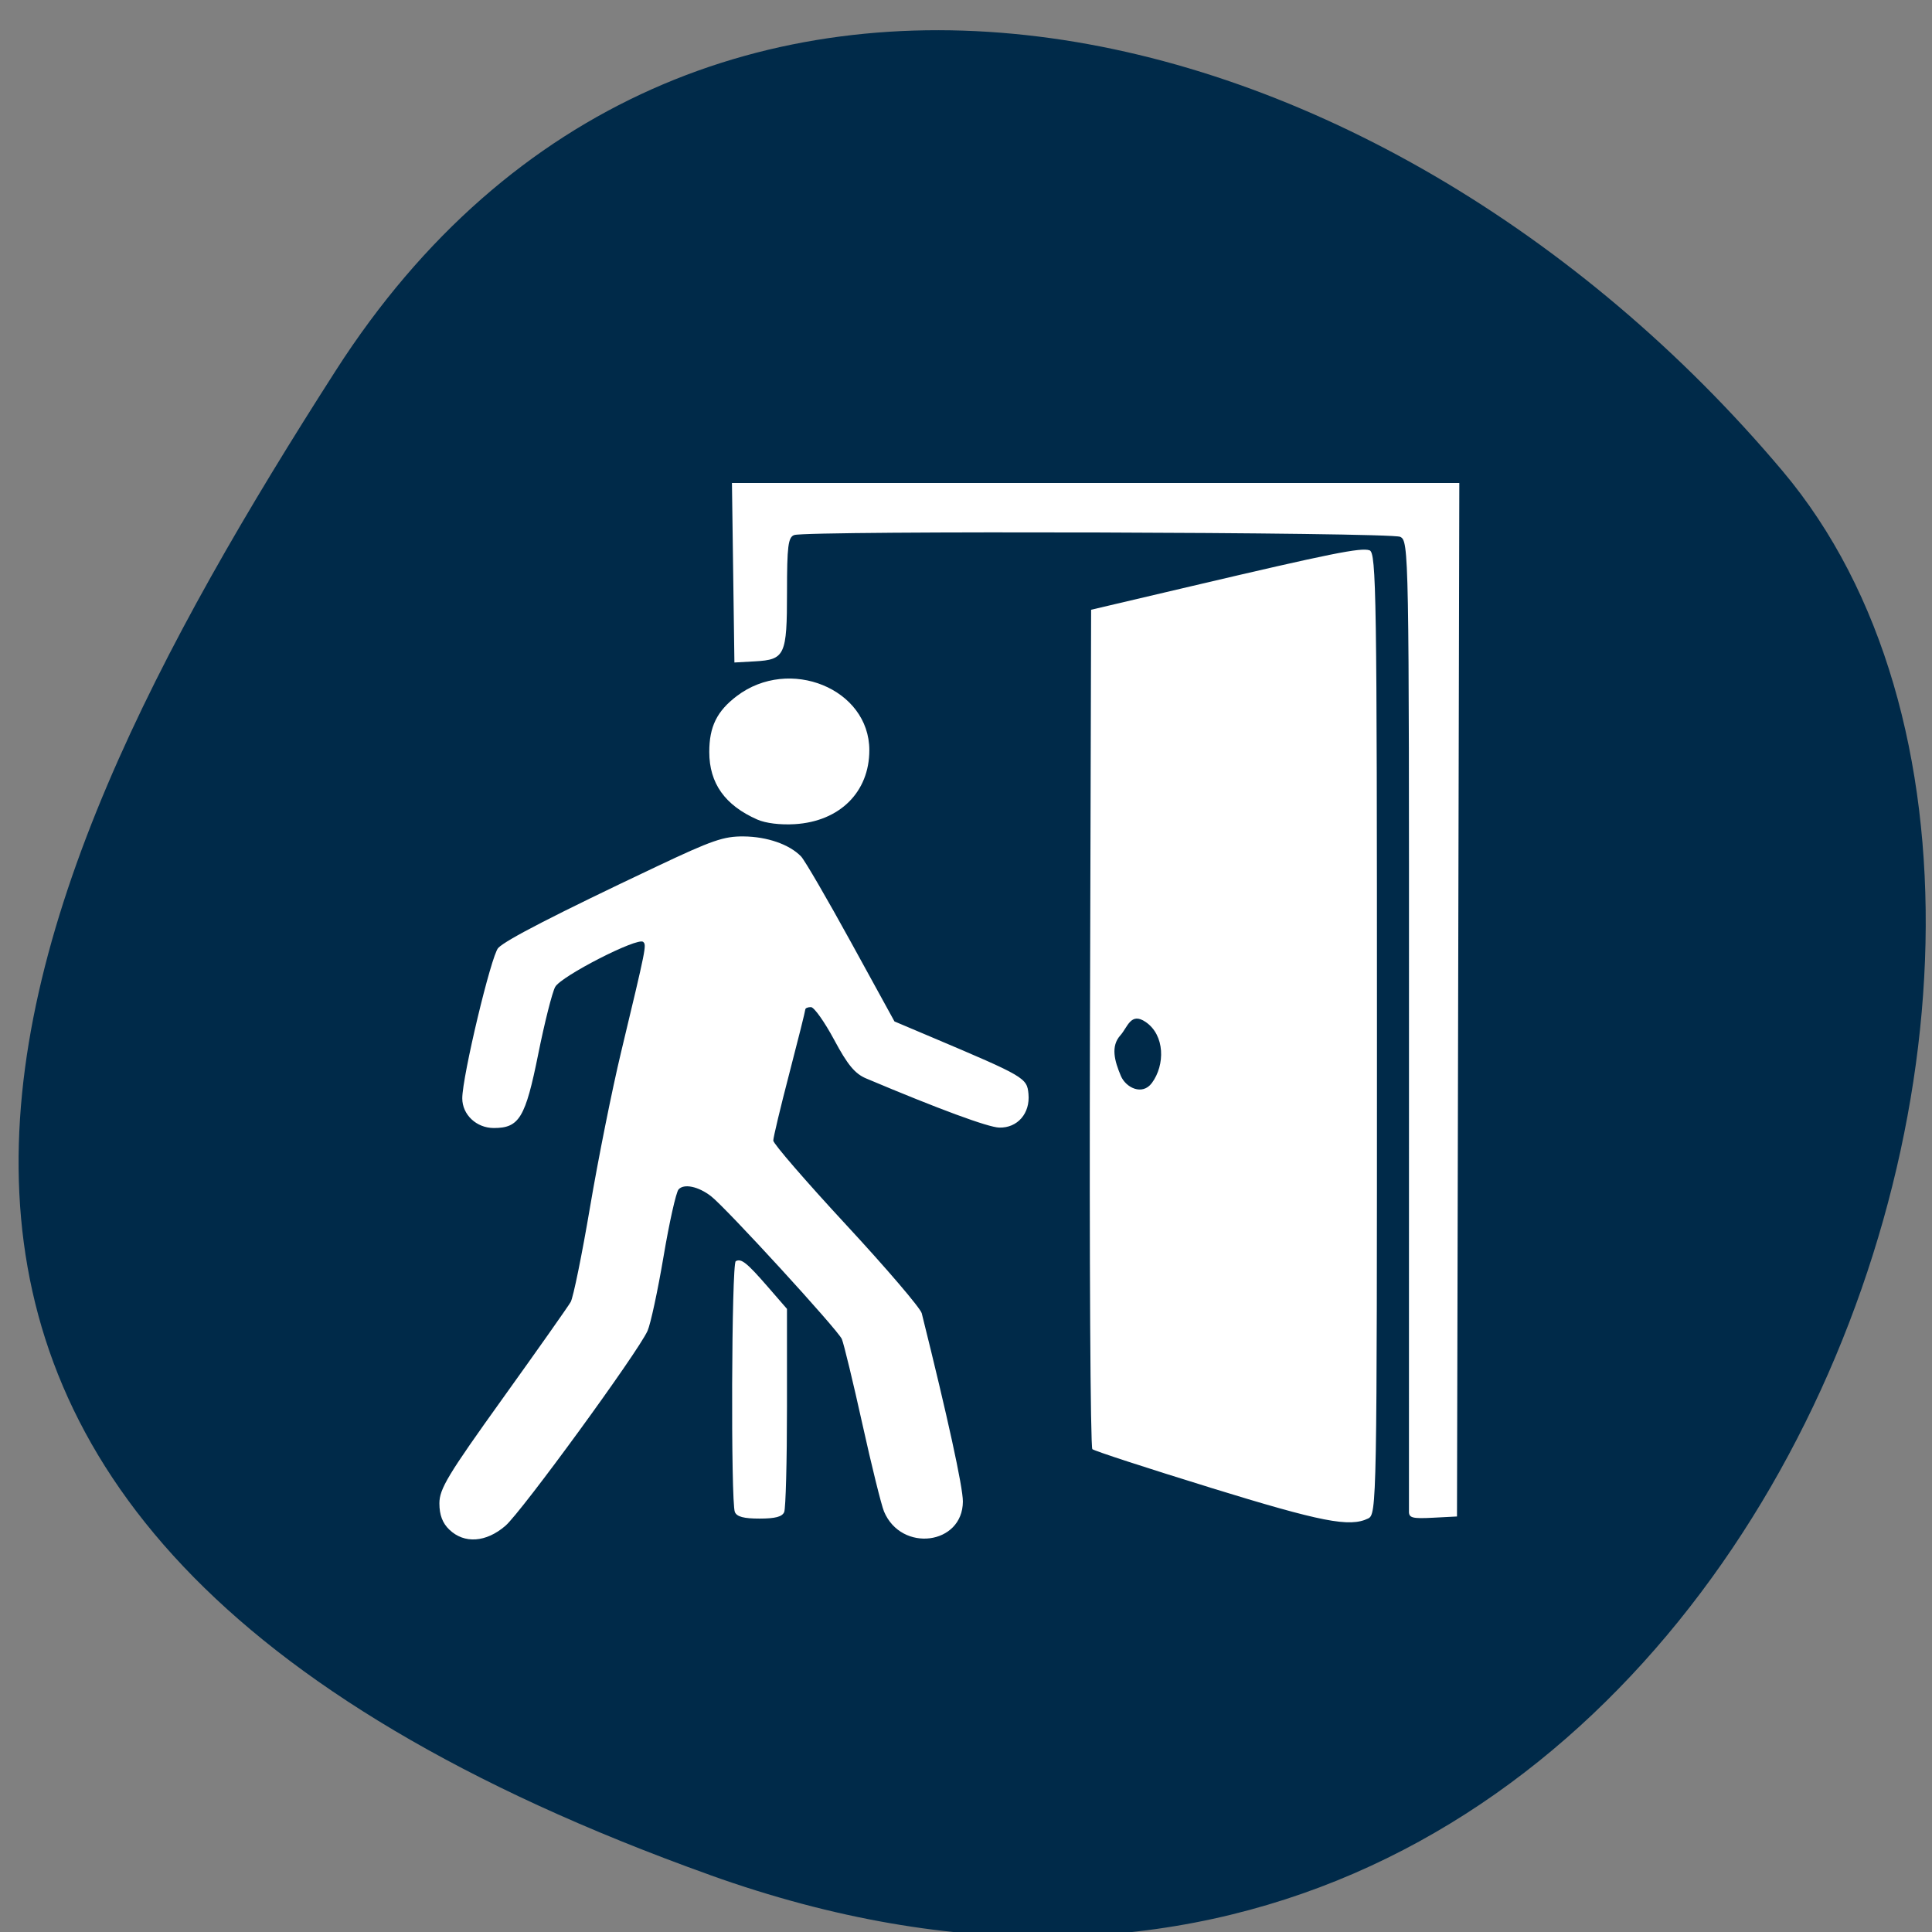 <svg xmlns="http://www.w3.org/2000/svg" viewBox="0 0 256 256"><rect x="0" y="0" width="256" height="256" fill="#808080" stroke="none"/><defs><clipPath><path d="M 0,64 H64 V128 H0 z"/></clipPath></defs><g fill="#002a49" color="#000"><path d="m -1360.14 1641.33 c 46.11 -98.28 -119.59 -146.07 -181.85 -106.06 -62.25 40.01 -83.52 108.58 -13.01 143.08 70.51 34.501 148.75 61.26 194.86 -37.03 z" transform="matrix(0 1.023 -1.34 0 2293.47 1639.88)"/></g><path d="m 59.54 202.69 c -0.906 -0.87 -1.318 -1.959 -1.318 -3.482 0 -1.921 1.118 -3.775 8.386 -13.906 4.612 -6.429 8.665 -12.181 9.01 -12.782 0.342 -0.601 1.496 -6.26 2.565 -12.574 1.069 -6.314 2.916 -15.54 4.106 -20.501 3.353 -13.98 3.401 -14.221 2.933 -14.64 -0.727 -0.65 -10.865 4.537 -11.655 5.964 -0.394 0.713 -1.407 4.724 -2.25 8.914 -1.696 8.429 -2.511 9.785 -5.881 9.785 -2.303 0 -4.181 -1.766 -4.182 -3.933 -0.001 -2.892 3.841 -18.962 4.764 -19.928 1.022 -1.07 7.578 -4.44 20.992 -10.79 7.365 -3.487 8.886 -4.01 11.53 -3.986 3.118 0.031 6.066 1.058 7.603 2.648 0.476 0.492 3.456 5.613 6.622 11.38 l 5.757 10.486 l 4.848 2.052 c 12.436 5.263 12.709 5.423 12.908 7.558 0.239 2.573 -1.451 4.52 -3.87 4.457 -1.474 -0.038 -8.01 -2.45 -17.636 -6.511 -1.492 -0.629 -2.459 -1.797 -4.242 -5.124 -1.27 -2.37 -2.651 -4.317 -3.067 -4.327 -0.417 -0.01 -0.758 0.134 -0.758 0.32 0 0.186 -0.954 4 -2.121 8.484 -1.167 4.48 -2.121 8.476 -2.121 8.88 0 0.404 4.357 5.44 9.682 11.19 5.325 5.75 9.821 11.01 9.991 11.692 3.429 13.747 5.46 23.04 5.451 24.944 -0.027 5.755 -8.155 6.785 -10.45 1.324 -0.352 -0.837 -1.644 -6.06 -2.872 -11.614 -1.228 -5.55 -2.45 -10.606 -2.715 -11.235 -0.5 -1.187 -15.307 -17.358 -17.331 -18.928 -1.682 -1.305 -3.608 -1.706 -4.309 -0.897 -0.332 0.383 -1.227 4.386 -1.988 8.896 -0.762 4.51 -1.716 8.939 -2.12 9.841 -1.277 2.846 -16.682 23.974 -18.834 25.832 -2.559 2.208 -5.451 2.408 -7.425 0.511 z m 100.8 -5.583 c -8.32 -2.564 -15.339 -4.853 -15.598 -5.087 -0.259 -0.234 -0.402 -25.355 -0.317 -55.825 l 0.154 -55.4 l 13.332 -3.133 c 18.445 -4.335 22.425 -5.136 23.56 -4.743 0.899 0.311 0.983 5.785 0.983 64.03 0 62.41 -0.024 63.701 -1.172 64.26 -2.459 1.187 -6.129 0.469 -20.942 -4.096 z m -7.716 -53.598 c 1.771 -2.39 1.746 -6.34 -0.817 -8.09 -1.985 -1.353 -2.379 0.686 -3.358 1.777 -1.297 1.445 -0.771 3.372 0.067 5.36 0.663 1.573 2.848 2.65 4.108 0.95 z m -55.25 56.848 c -0.553 -1.3 -0.443 -32.925 0.116 -33.24 0.725 -0.404 1.471 0.192 4.254 3.398 l 2.534 2.919 v 13.03 c 0 7.165 -0.166 13.416 -0.368 13.892 -0.265 0.622 -1.182 0.865 -3.268 0.865 -2.086 0 -3 -0.243 -3.268 -0.865 z m 89.32 -0.063 c -0.002 -0.542 0 -29.698 0.005 -64.792 0.01 -62.62 -0.012 -63.817 -1.167 -64.37 -1.271 -0.614 -78.54 -0.841 -80.29 -0.236 -0.807 0.279 -0.959 1.472 -0.959 7.549 0 8.389 -0.266 8.965 -4.242 9.187 l -2.727 0.153 l -0.163 -11.891 l -0.163 -11.891 h 48.19 h 48.19 l -0.154 68.47 l -0.154 68.47 l -3.182 0.165 c -2.727 0.142 -3.182 0.025 -3.186 -0.82 z m -86.35 -91.7 c -4.285 -1.887 -6.358 -4.802 -6.361 -8.948 -0.003 -3.351 1.011 -5.415 3.64 -7.411 6.974 -5.294 17.568 -0.97 17.568 7.171 0 5.549 -3.93 9.445 -9.887 9.801 -1.929 0.115 -3.844 -0.122 -4.96 -0.613 z" fill="#fff"/></svg>